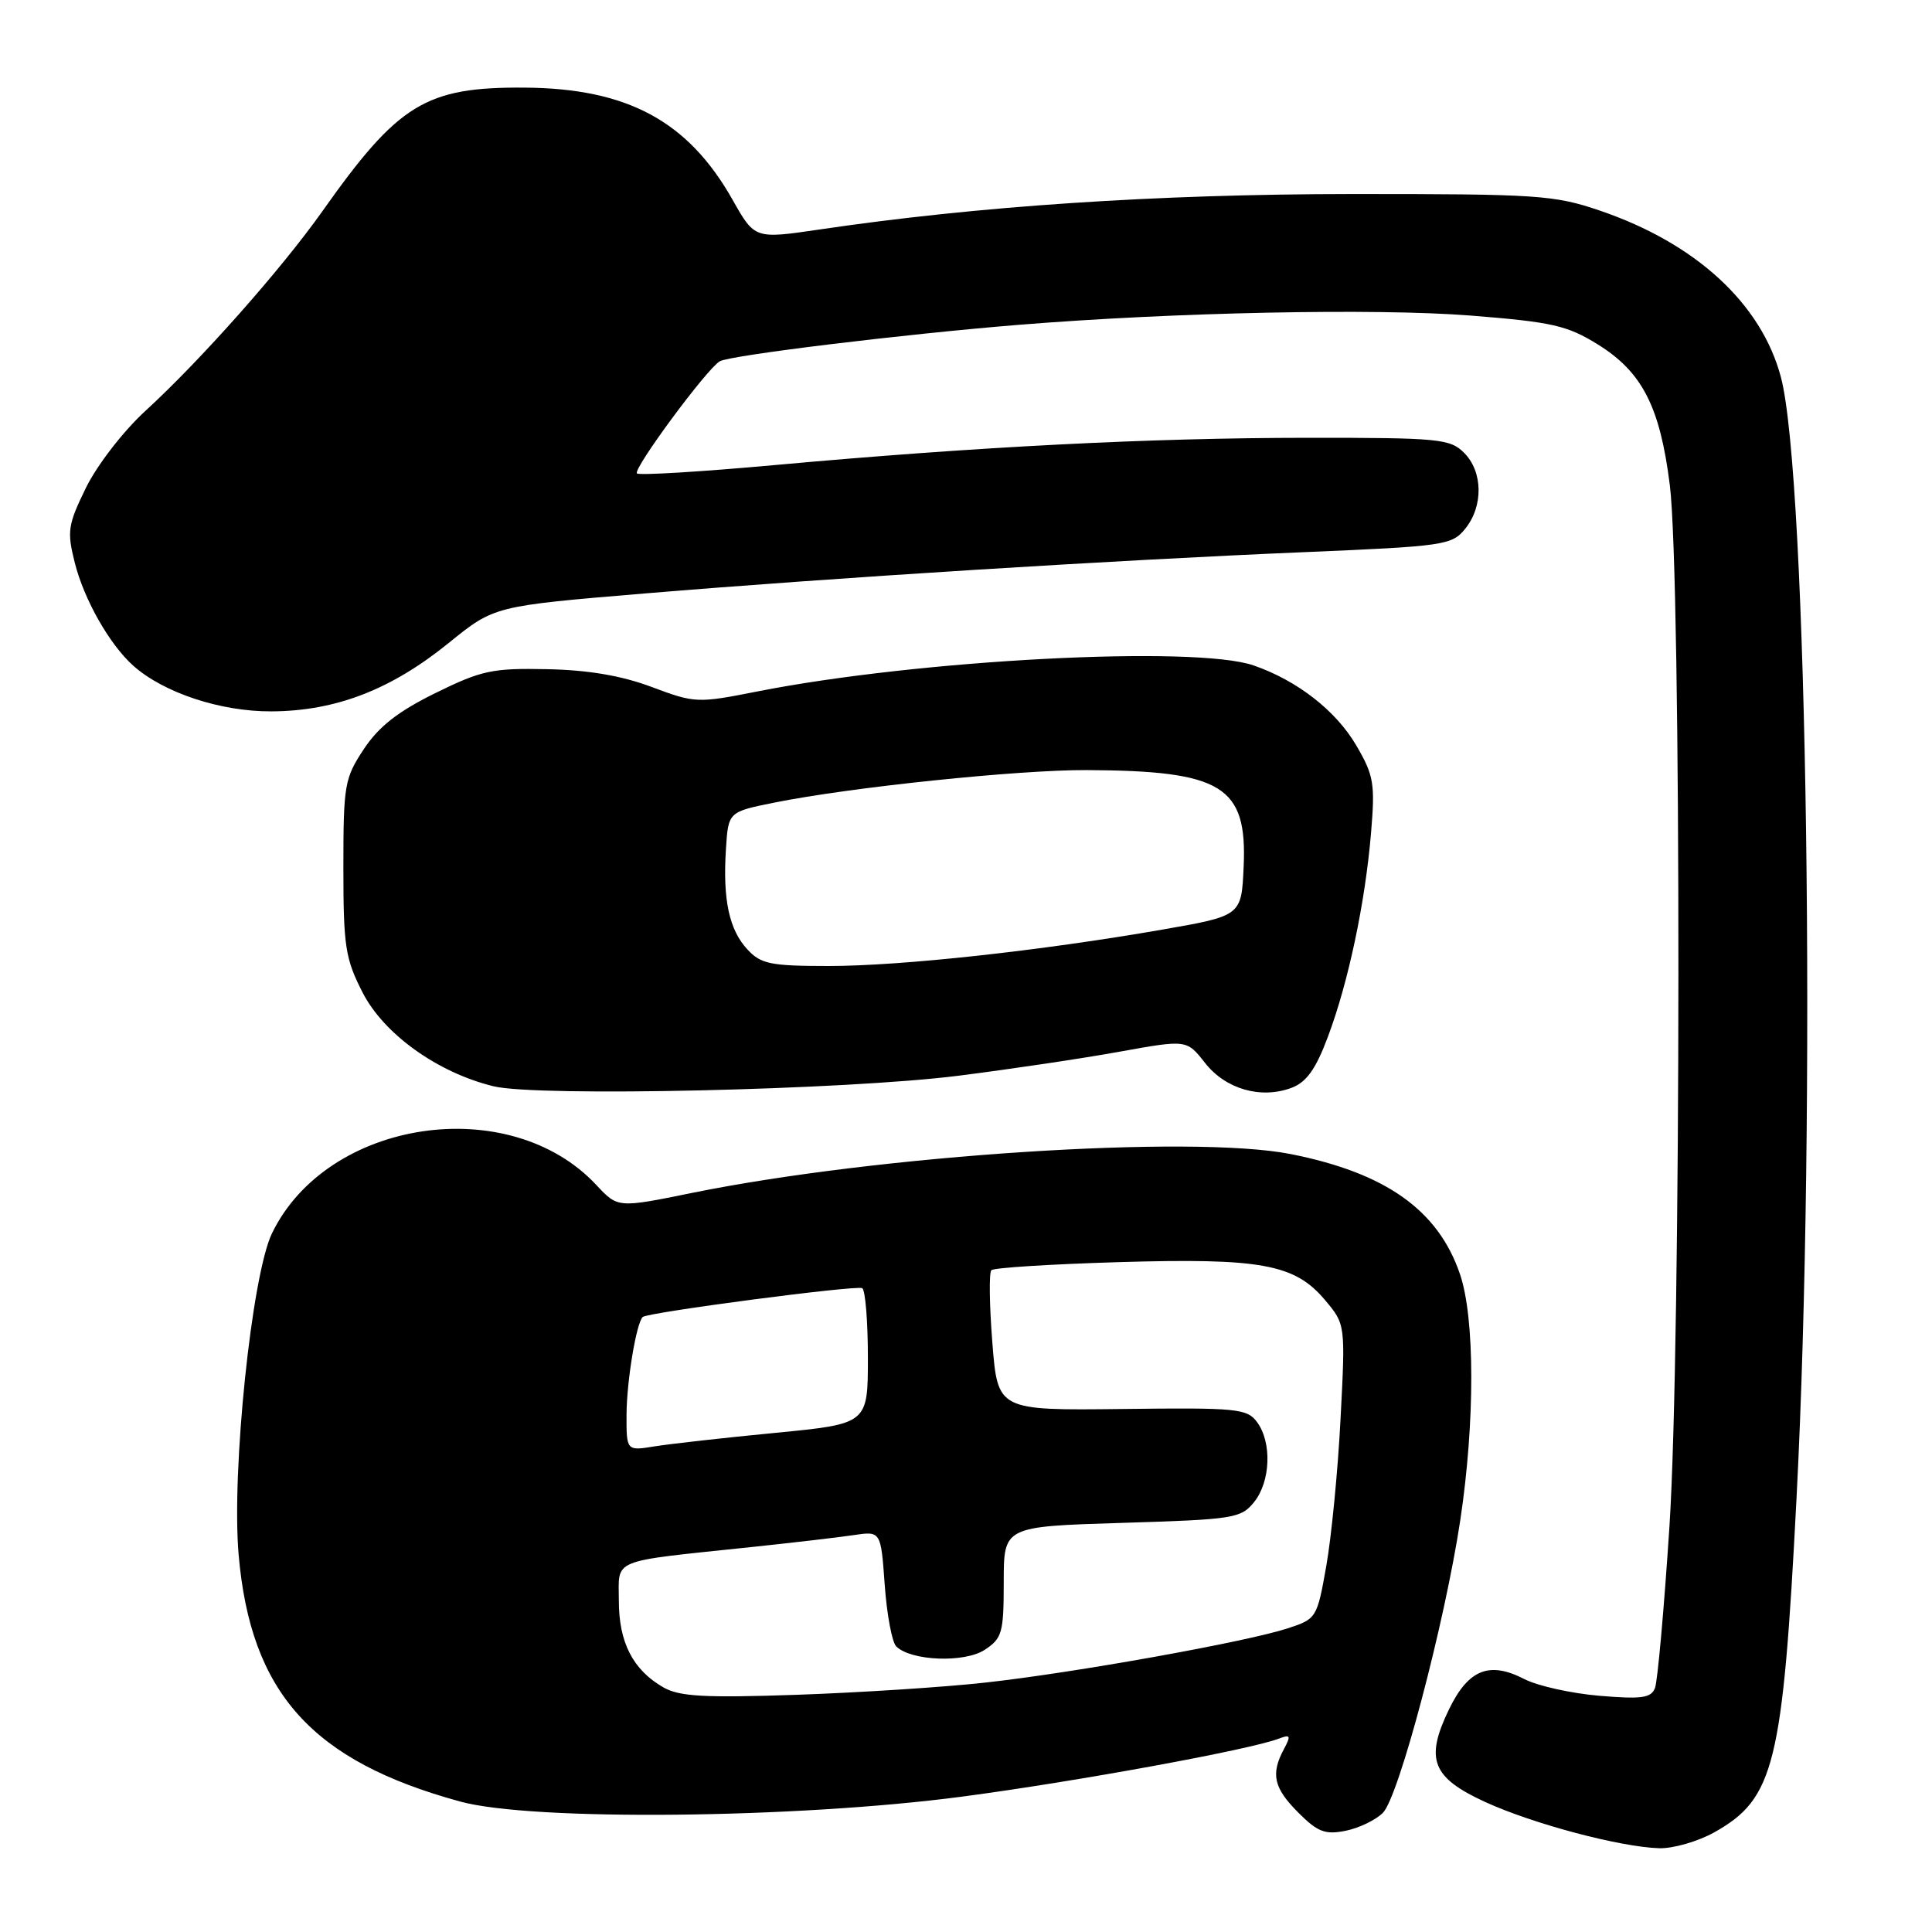 <?xml version="1.0" encoding="UTF-8" standalone="no"?>
<!DOCTYPE svg PUBLIC "-//W3C//DTD SVG 1.1//EN" "http://www.w3.org/Graphics/SVG/1.1/DTD/svg11.dtd" >
<svg xmlns="http://www.w3.org/2000/svg" xmlns:xlink="http://www.w3.org/1999/xlink" version="1.1" viewBox="0 0 256 256">
 <g >
 <path fill="currentColor"
d=" M 227.16 242.79 C 235.13 238.31 236.22 233.86 238.05 198.50 C 240.67 147.92 239.49 63.18 235.98 49.98 C 233.40 40.24 224.71 32.24 212.00 27.91 C 205.93 25.84 203.76 25.70 179.00 25.71 C 153.23 25.73 129.52 27.31 108.58 30.41 C 100.01 31.67 100.01 31.67 97.08 26.49 C 91.19 16.05 83.14 11.70 69.50 11.61 C 56.41 11.52 52.80 13.73 42.71 28.00 C 37.26 35.70 26.58 47.75 19.26 54.45 C 16.33 57.14 12.87 61.62 11.39 64.63 C 8.99 69.55 8.86 70.39 9.91 74.57 C 11.14 79.46 14.53 85.42 17.66 88.21 C 21.67 91.79 29.24 94.30 35.98 94.26 C 44.49 94.22 51.84 91.38 59.50 85.16 C 65.50 80.30 65.50 80.30 85.50 78.63 C 110.60 76.54 147.64 74.22 172.90 73.16 C 191.41 72.38 192.39 72.24 194.15 70.06 C 196.57 67.07 196.50 62.50 194.00 60.00 C 192.14 58.14 190.67 58.00 173.25 58.01 C 152.40 58.02 129.47 59.19 102.70 61.62 C 92.91 62.51 84.67 63.01 84.40 62.73 C 83.83 62.16 93.68 48.83 95.38 47.87 C 96.79 47.07 119.81 44.27 135.00 43.04 C 155.66 41.37 182.25 40.83 194.81 41.81 C 205.68 42.67 207.65 43.12 211.72 45.64 C 217.61 49.30 219.96 53.89 221.26 64.28 C 222.80 76.58 222.77 178.43 221.21 202.27 C 220.50 213.14 219.64 222.76 219.30 223.65 C 218.79 225.00 217.56 225.17 211.92 224.70 C 208.20 224.38 203.72 223.39 201.97 222.48 C 197.33 220.09 194.56 221.21 191.99 226.52 C 188.80 233.12 189.75 235.54 196.79 238.77 C 203.11 241.67 214.66 244.74 219.86 244.90 C 221.71 244.95 225.00 244.00 227.16 242.79 Z  M 183.24 240.21 C 185.35 238.10 191.44 215.06 193.50 201.40 C 195.45 188.42 195.44 174.63 193.45 168.82 C 190.56 160.33 183.59 155.40 170.97 152.91 C 157.92 150.35 116.45 153.04 91.68 158.07 C 81.86 160.07 81.86 160.07 79.01 157.01 C 67.49 144.68 43.37 148.28 36.04 163.42 C 33.36 168.95 30.66 194.94 31.62 206.00 C 33.21 224.31 41.32 233.35 61.00 238.72 C 70.50 241.32 105.51 240.97 127.50 238.06 C 142.62 236.06 165.63 231.85 169.48 230.37 C 170.99 229.79 171.08 229.98 170.12 231.78 C 168.35 235.08 168.78 236.93 172.04 240.19 C 174.60 242.75 175.59 243.13 178.29 242.59 C 180.05 242.24 182.28 241.17 183.24 240.21 Z  M 127.00 142.54 C 133.88 141.67 143.49 140.24 148.38 139.35 C 157.25 137.75 157.25 137.75 159.67 140.84 C 162.40 144.33 167.10 145.67 171.17 144.13 C 173.13 143.38 174.36 141.64 175.95 137.39 C 178.67 130.15 180.89 119.64 181.67 110.37 C 182.22 103.82 182.04 102.75 179.70 98.75 C 177.00 94.15 171.87 90.16 166.10 88.17 C 158.31 85.49 121.71 87.41 100.36 91.62 C 92.42 93.19 92.09 93.18 86.36 91.03 C 82.37 89.53 77.95 88.78 72.49 88.67 C 65.25 88.52 63.82 88.82 57.70 91.83 C 52.74 94.27 50.19 96.27 48.21 99.26 C 45.65 103.12 45.50 104.01 45.50 114.95 C 45.50 125.41 45.75 127.03 48.05 131.52 C 50.88 137.04 58.00 142.14 65.41 143.94 C 71.25 145.36 112.03 144.43 127.00 142.54 Z  M 87.89 223.58 C 83.87 221.27 82.00 217.63 82.00 212.12 C 82.00 206.43 80.63 206.99 99.50 205.00 C 105.00 204.42 111.12 203.71 113.11 203.41 C 116.72 202.87 116.72 202.87 117.23 210.01 C 117.51 213.93 118.20 217.60 118.75 218.15 C 120.69 220.09 127.79 220.37 130.48 218.61 C 132.79 217.09 133.00 216.36 133.00 209.61 C 133.00 202.27 133.00 202.27 148.66 201.79 C 163.45 201.34 164.43 201.19 166.16 199.05 C 168.36 196.34 168.56 191.14 166.57 188.44 C 165.24 186.64 163.94 186.51 148.67 186.70 C 132.20 186.89 132.20 186.89 131.49 177.89 C 131.10 172.94 131.04 168.63 131.36 168.31 C 131.68 167.98 139.27 167.51 148.22 167.24 C 167.13 166.68 171.56 167.50 175.57 172.26 C 178.28 175.49 178.28 175.49 177.63 187.99 C 177.28 194.87 176.42 203.65 175.74 207.50 C 174.52 214.40 174.44 214.52 170.61 215.77 C 165.09 217.57 142.31 221.66 130.57 222.95 C 125.11 223.56 113.86 224.28 105.57 224.57 C 93.31 224.99 90.01 224.80 87.89 223.58 Z  M 83.02 187.38 C 83.05 182.97 84.31 175.35 85.16 174.51 C 85.79 173.90 113.49 170.26 114.25 170.69 C 114.66 170.93 115.00 175.07 115.00 179.89 C 115.00 188.67 115.00 188.67 102.74 189.86 C 96.00 190.51 88.80 191.32 86.74 191.65 C 83.00 192.26 83.00 192.26 83.02 187.38 Z  M 99.05 125.82 C 96.62 123.22 95.76 119.22 96.19 112.54 C 96.50 107.58 96.50 107.58 102.60 106.35 C 112.71 104.31 134.95 102.00 144.00 102.04 C 161.98 102.13 165.27 104.16 164.79 114.84 C 164.50 121.35 164.50 121.35 154.00 123.18 C 137.85 125.99 119.42 128.00 109.80 128.00 C 102.13 128.00 100.83 127.74 99.05 125.82 Z "/>
</g>
</svg>